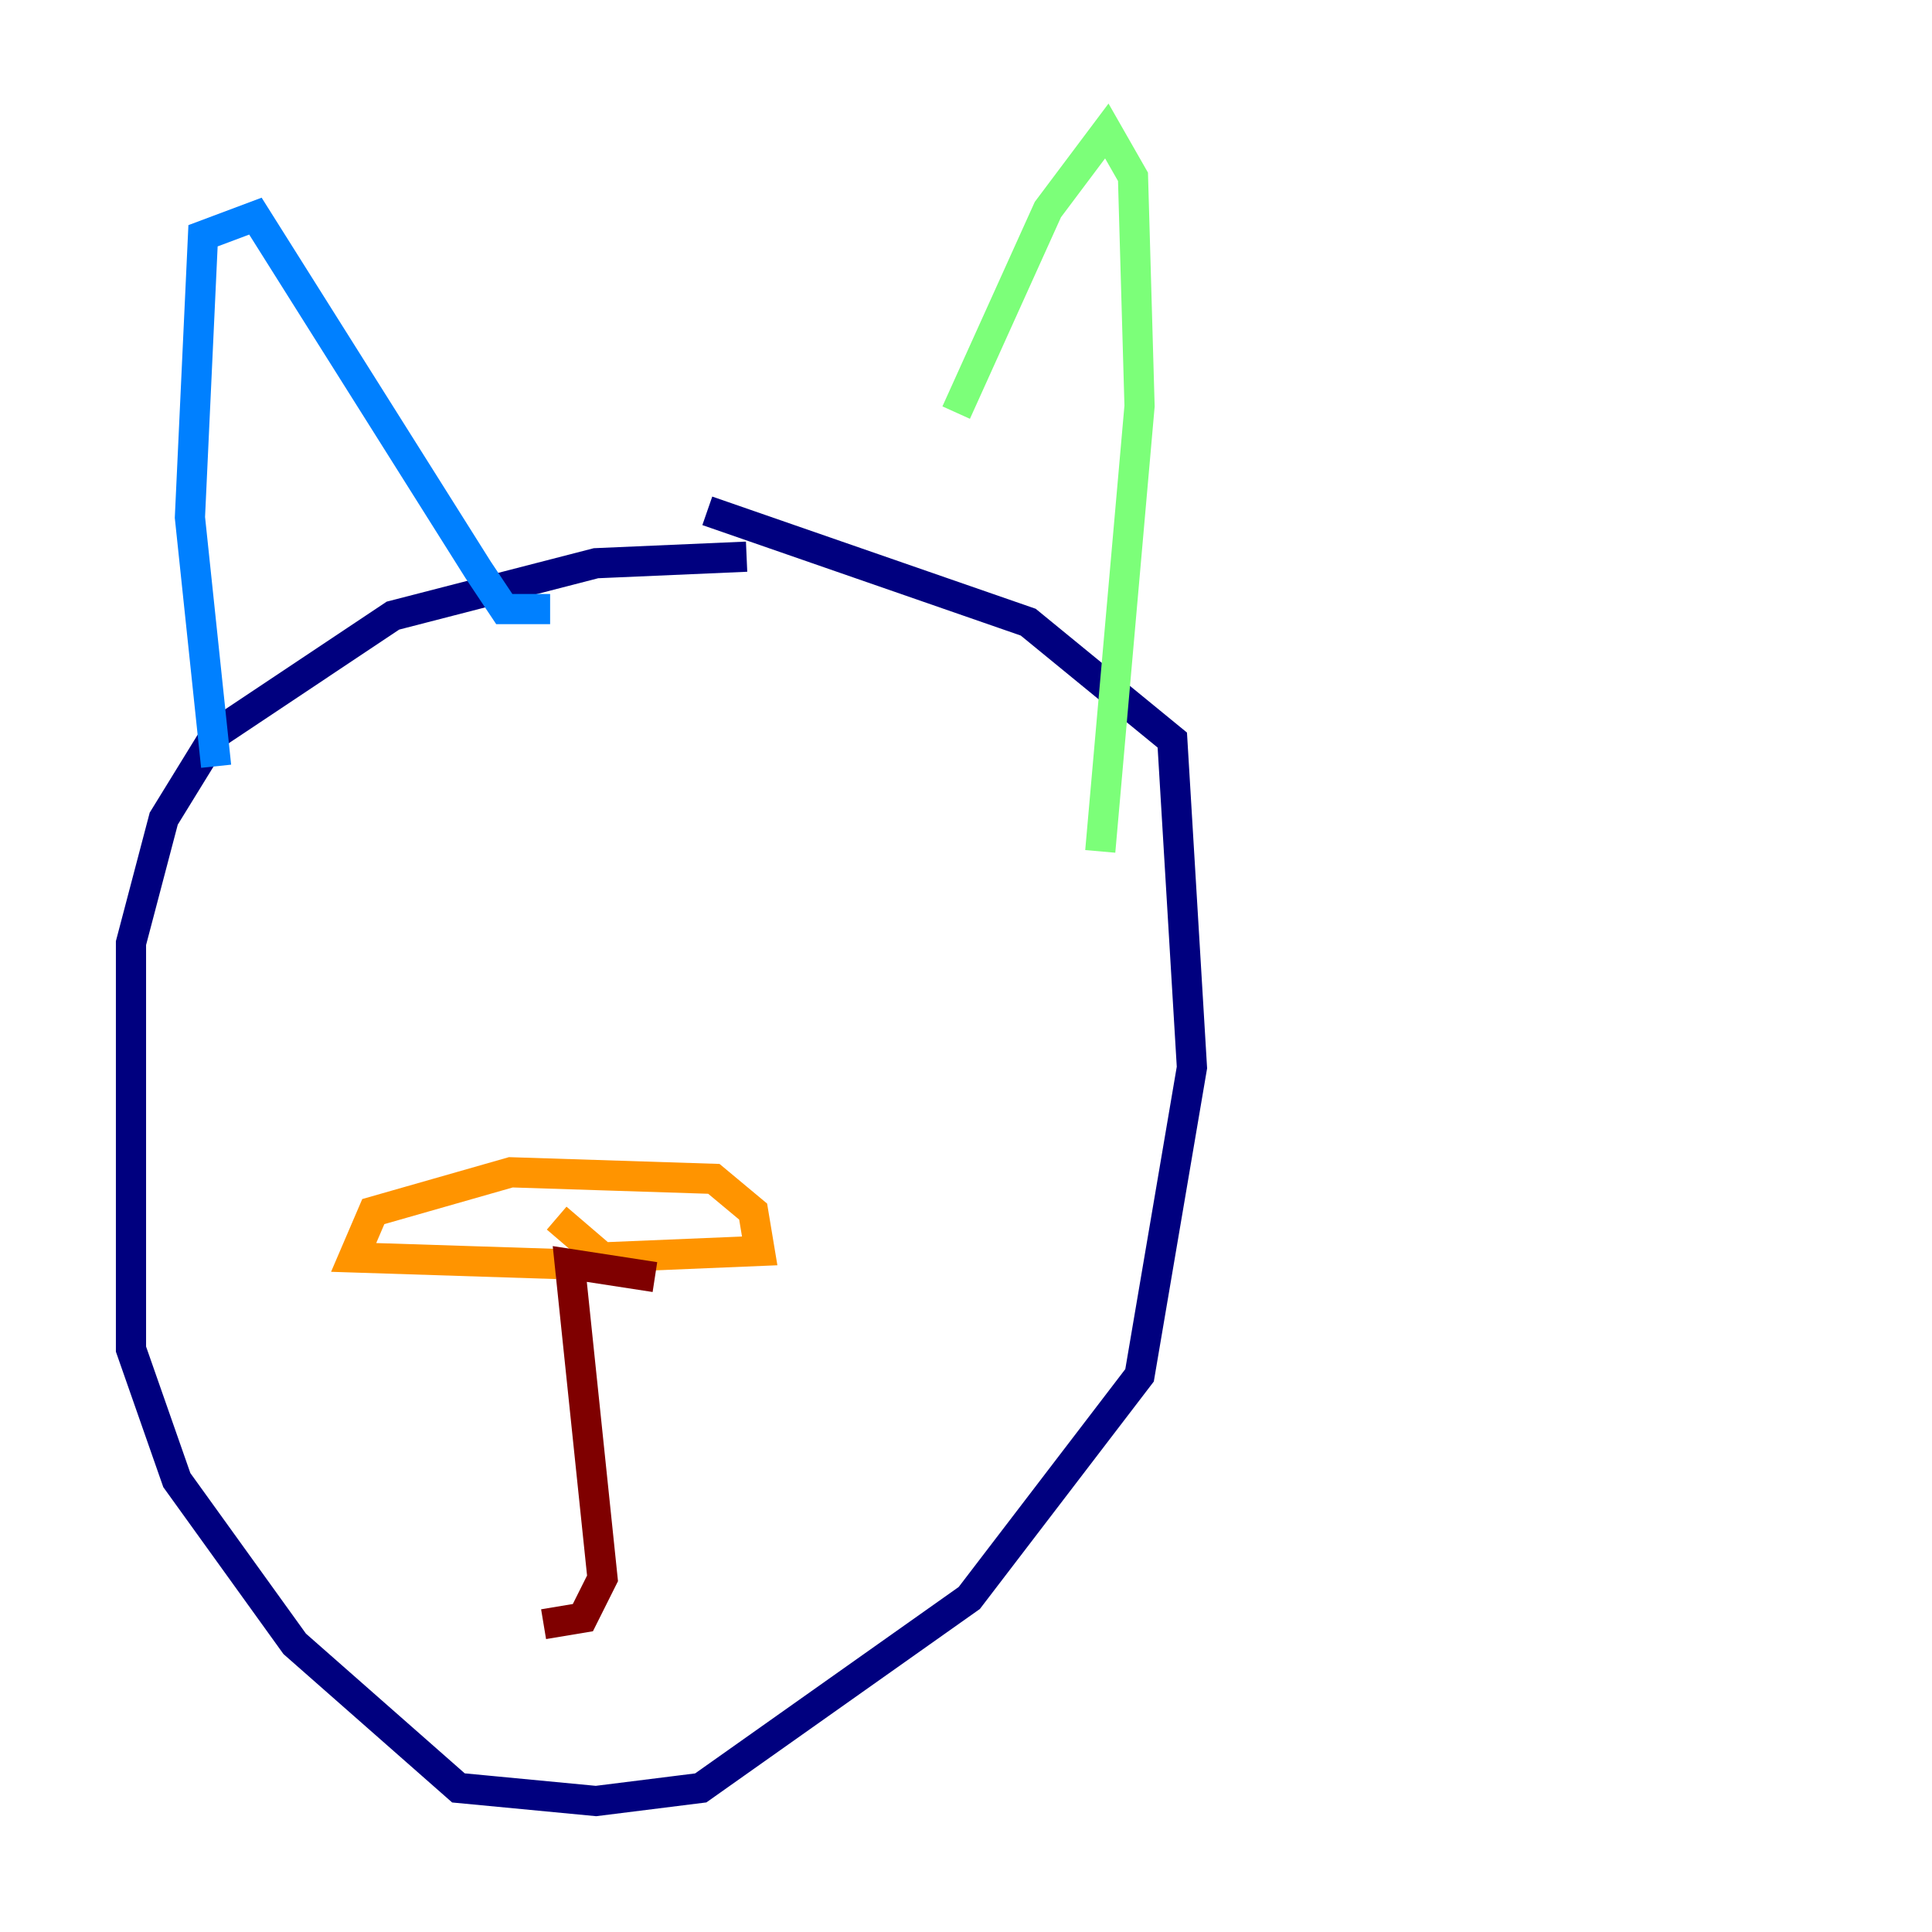 <?xml version="1.0" encoding="utf-8" ?>
<svg baseProfile="tiny" height="128" version="1.2" viewBox="0,0,128,128" width="128" xmlns="http://www.w3.org/2000/svg" xmlns:ev="http://www.w3.org/2001/xml-events" xmlns:xlink="http://www.w3.org/1999/xlink"><defs /><polyline fill="none" points="49.464,36.881 39.485,37.315 26.034,40.786 14.319,48.597 10.848,54.237 8.678,62.481 8.678,89.383 11.715,98.061 19.525,108.909 30.373,118.454 39.485,119.322 46.427,118.454 64.217,105.871 75.498,91.119 78.969,70.725 77.668,49.031 68.122,41.22 46.861,33.844" stroke="#00007f" stroke-width="2" /><polyline fill="none" points="14.319,50.766 12.583,34.278 13.451,15.62 16.922,14.319 31.675,37.749 33.41,40.352 36.447,40.352" stroke="#0080ff" stroke-width="2" /><polyline fill="none" points="63.349,27.336 69.424,13.885 73.329,8.678 75.064,11.715 75.498,26.902 72.895,56.407" stroke="#7cff79" stroke-width="2" /><polyline fill="none" points="36.881,80.705 39.919,83.308 50.332,82.875 49.898,80.271 47.295,78.102 33.844,77.668 24.732,80.271 23.43,83.308 36.881,83.742" stroke="#ff9400" stroke-width="2" /><polyline fill="none" points="43.39,84.61 37.749,83.742 39.919,104.57 38.617,107.173 36.014,107.607" stroke="#7f0000" stroke-width="2" /></svg>